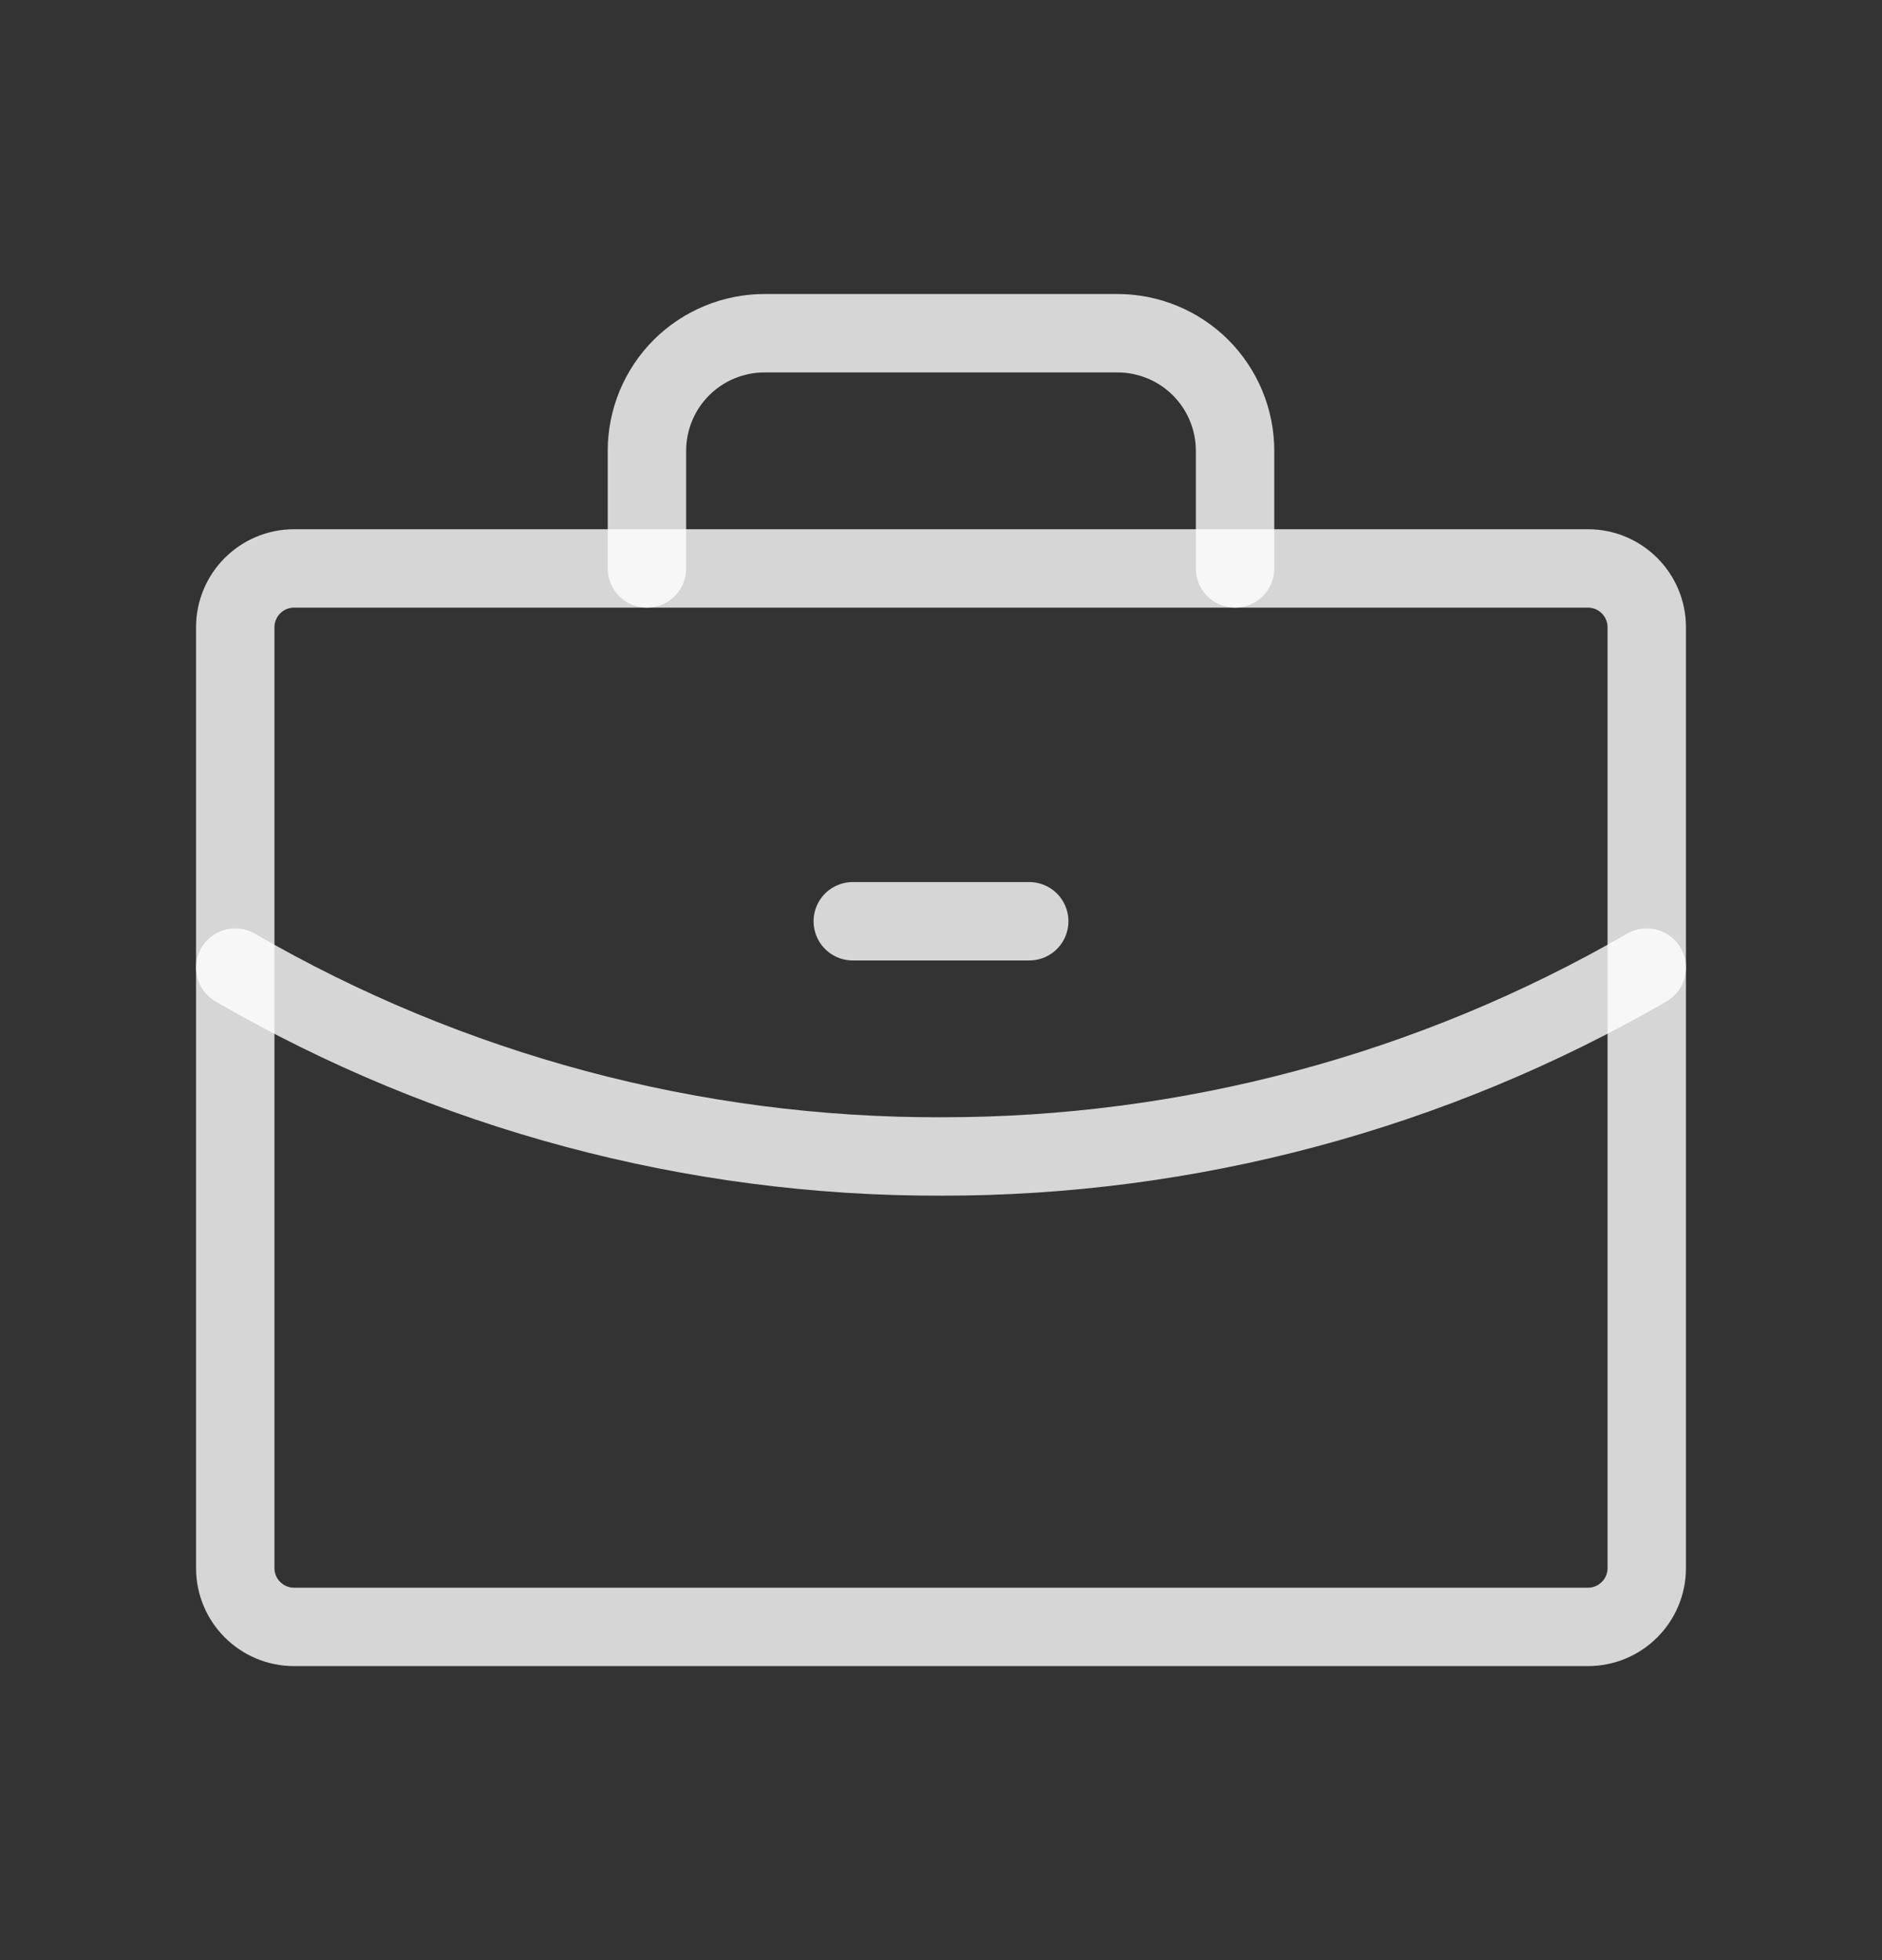 <svg width="24" height="25" viewBox="0 0 24 25" fill="none" xmlns="http://www.w3.org/2000/svg">
<rect x="0" y="0" width="24" height="25" fill="#333333" stroke="none"/>
<path d="M20.25 7.25H3.75C3.336 7.25 3 7.586 3 8V20C3 20.414 3.336 20.75 3.75 20.75H20.25C20.664 20.75 21 20.414 21 20V8C21 7.586 20.664 7.25 20.25 7.25Z" stroke="white" stroke-opacity="0.8" stroke-linecap="round" stroke-linejoin="round"/>
<path d="M15.75 7.25V5.75C15.75 5.352 15.592 4.971 15.311 4.689C15.029 4.408 14.648 4.25 14.25 4.25H9.75C9.352 4.25 8.971 4.408 8.689 4.689C8.408 4.971 8.25 5.352 8.25 5.75V7.25" stroke="white" stroke-opacity="0.8" stroke-linecap="round" stroke-linejoin="round"/>
<path d="M21 12.341C18.265 13.923 15.16 14.754 12 14.75C8.84 14.758 5.734 13.927 3 12.341" stroke="white" stroke-opacity="0.8" stroke-linecap="round" stroke-linejoin="round"/>
<path d="M10.875 11.75H13.125" stroke="white" stroke-opacity="0.8" stroke-linecap="round" stroke-linejoin="round"/>
</svg>
